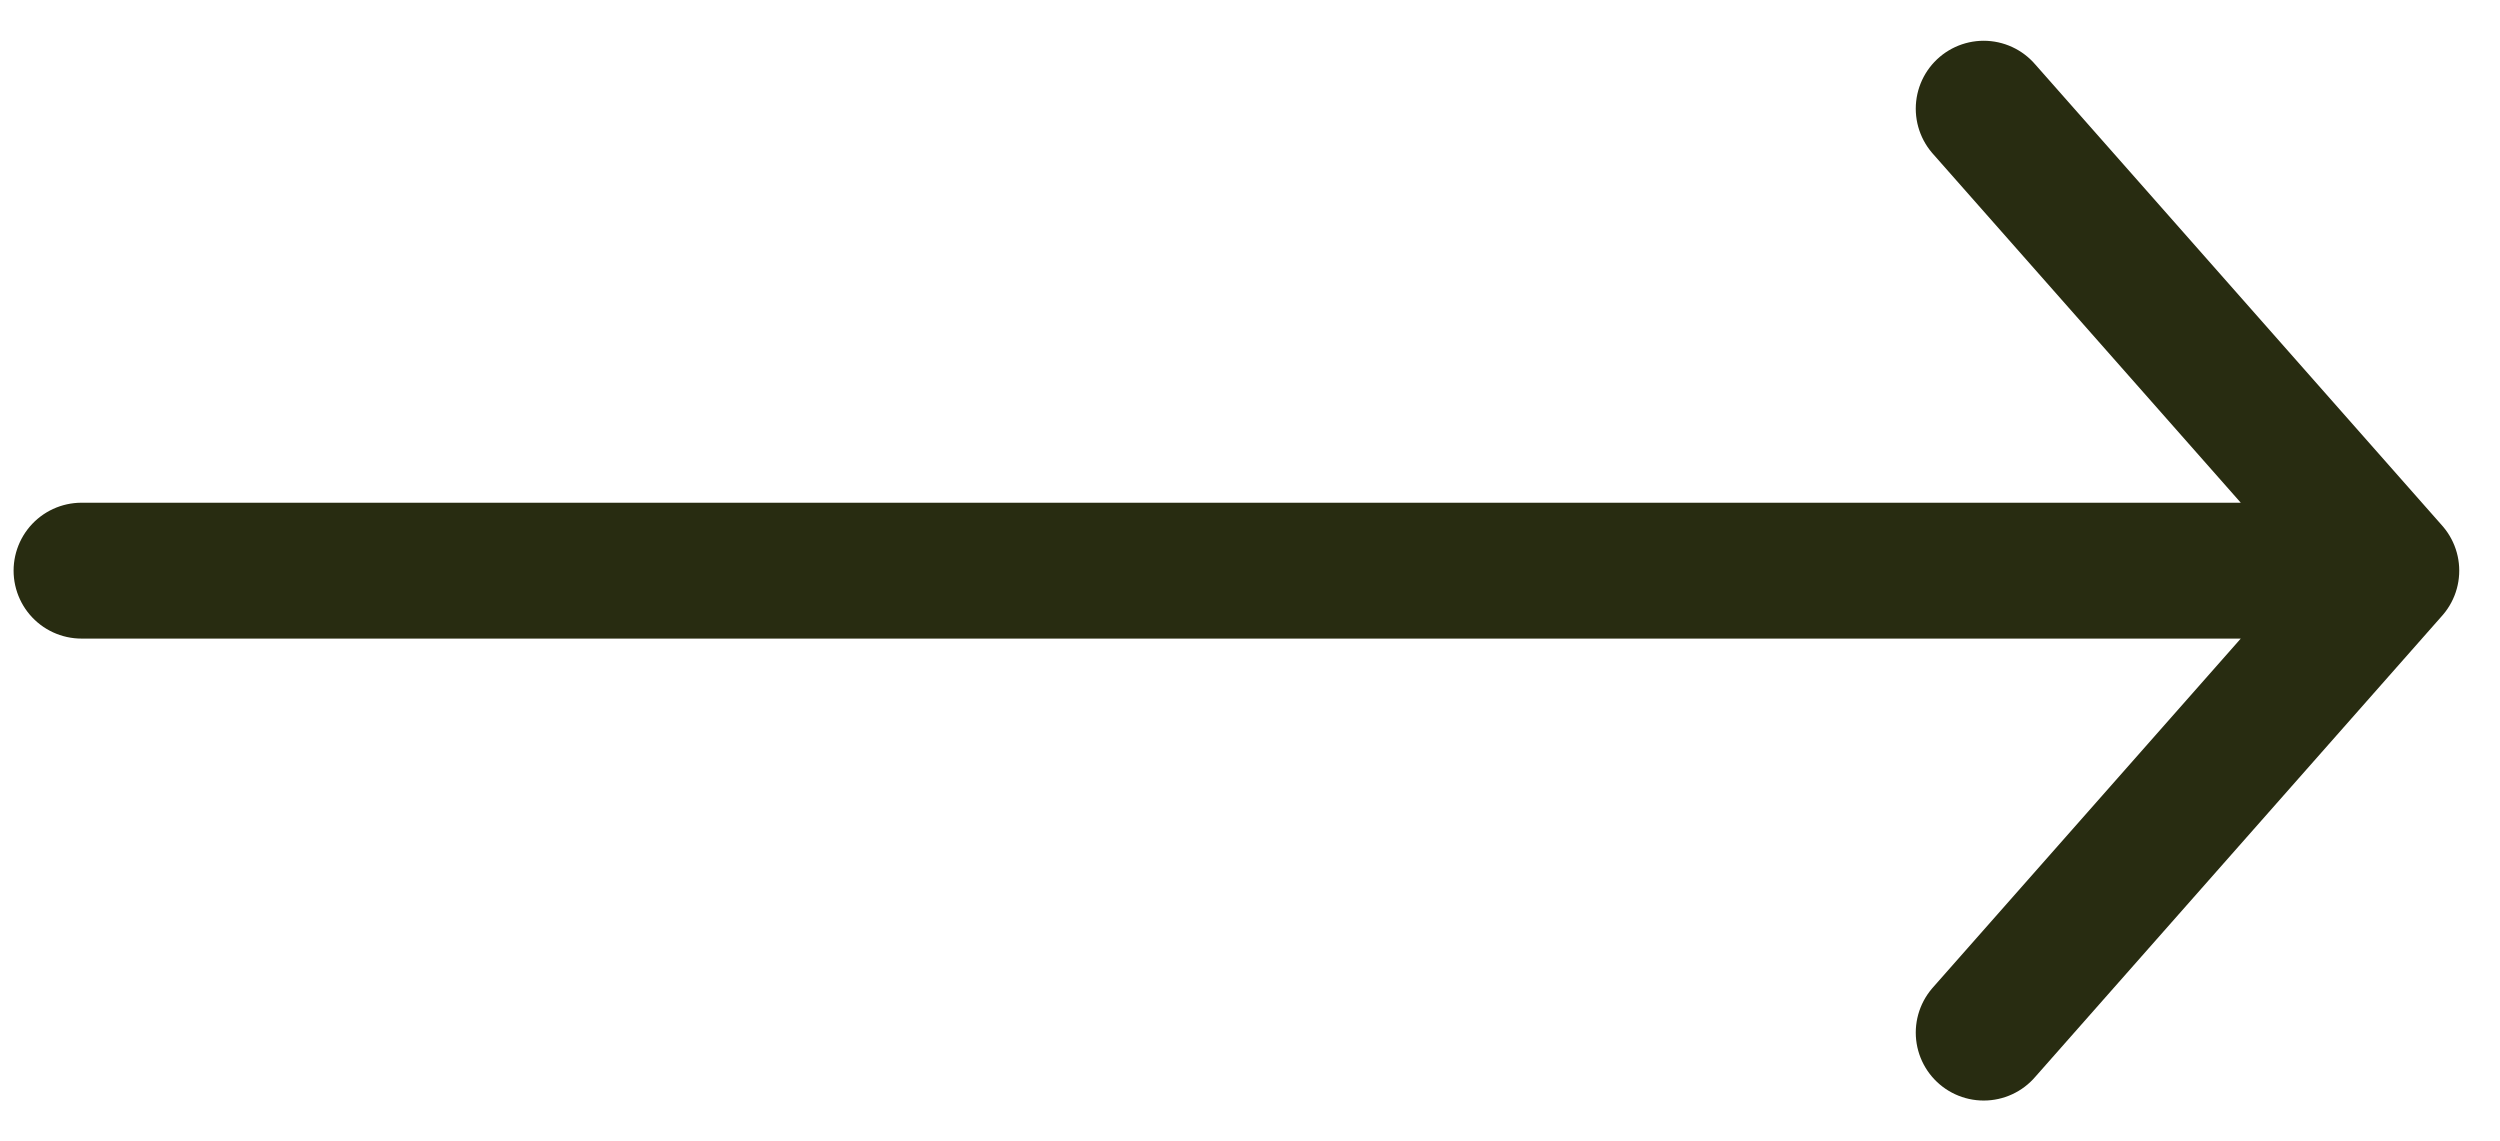 <svg width="46" height="21" viewBox="0 0 46 21" fill="none" xmlns="http://www.w3.org/2000/svg">
<path d="M1.5 10.5L44 10.5M44 10.5L36.5 19M44 10.5L36.5 2" stroke="#282C11" stroke-width="2.5" stroke-linecap="round" stroke-linejoin="round"/>
</svg>
